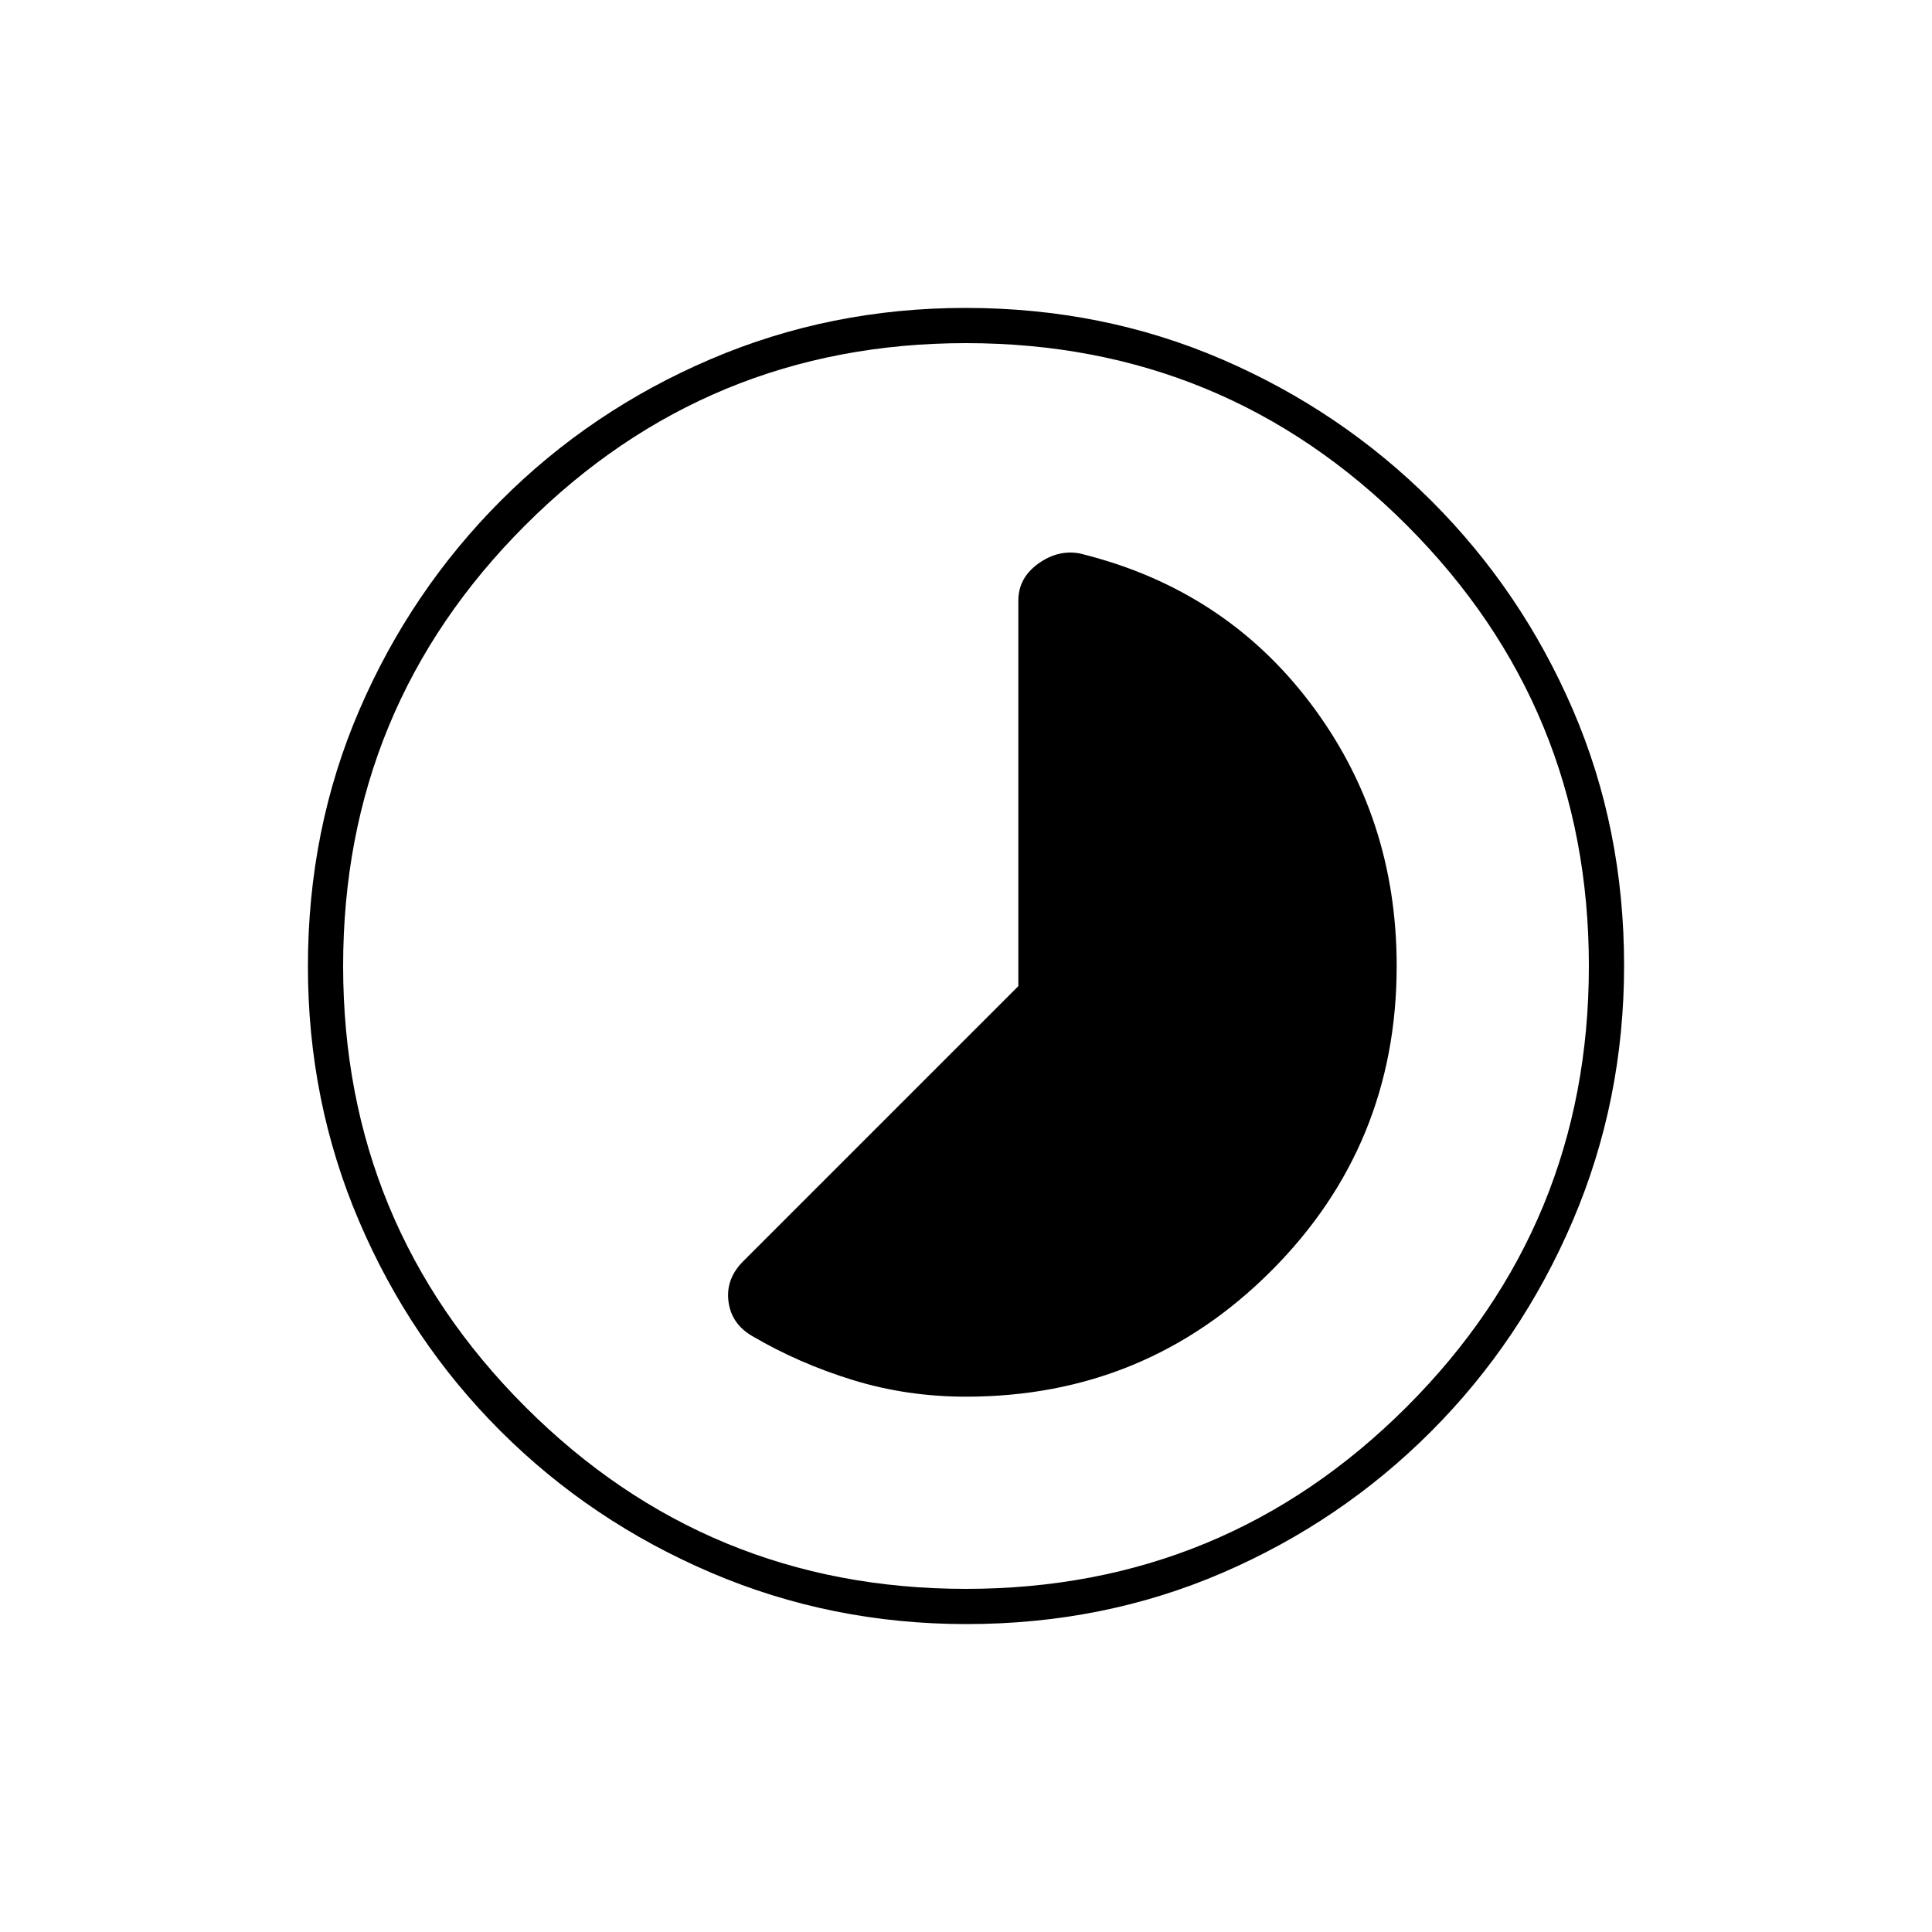 <svg xmlns="http://www.w3.org/2000/svg" height="20" viewBox="0 -960 960 960" width="20"><path d="M480-266q89.17 0 151.58-62.42Q694-390.83 694-480q0-73.99-43-130.75Q608-667.5 536.5-685q-10.77-2-20.64 5.1-9.86 7.1-9.86 18.4V-470L369-333q-8.5 8.73-7 19.87Q363.5-302 374-296q23 13.5 49.83 21.75T480-266Zm.24 113q-67.15 0-126.87-25.52-59.72-25.53-104.62-70.35-44.9-44.83-70.32-104.33Q153-412.7 153-479.76q0-68.15 25.52-127.37 25.53-59.22 70.35-104.12 44.83-44.9 104.33-70.32Q412.7-807 479.76-807q68.15 0 127.37 25.52 59.22 25.53 104.12 70.35 44.9 44.83 70.32 103.83Q807-548.3 807-480.24q0 67.15-25.52 126.87-25.53 59.72-70.35 104.62-44.83 44.9-103.83 70.32Q548.3-153 480.24-153Zm-.27-17.5q128.53 0 219.03-90.47 90.5-90.46 90.5-219 0-128.53-90.47-219.03-90.46-90.5-219-90.5-128.53 0-219.03 90.47-90.5 90.46-90.5 219 0 128.53 90.47 219.03 90.46 90.5 219 90.5ZM480-480Z"/></svg>